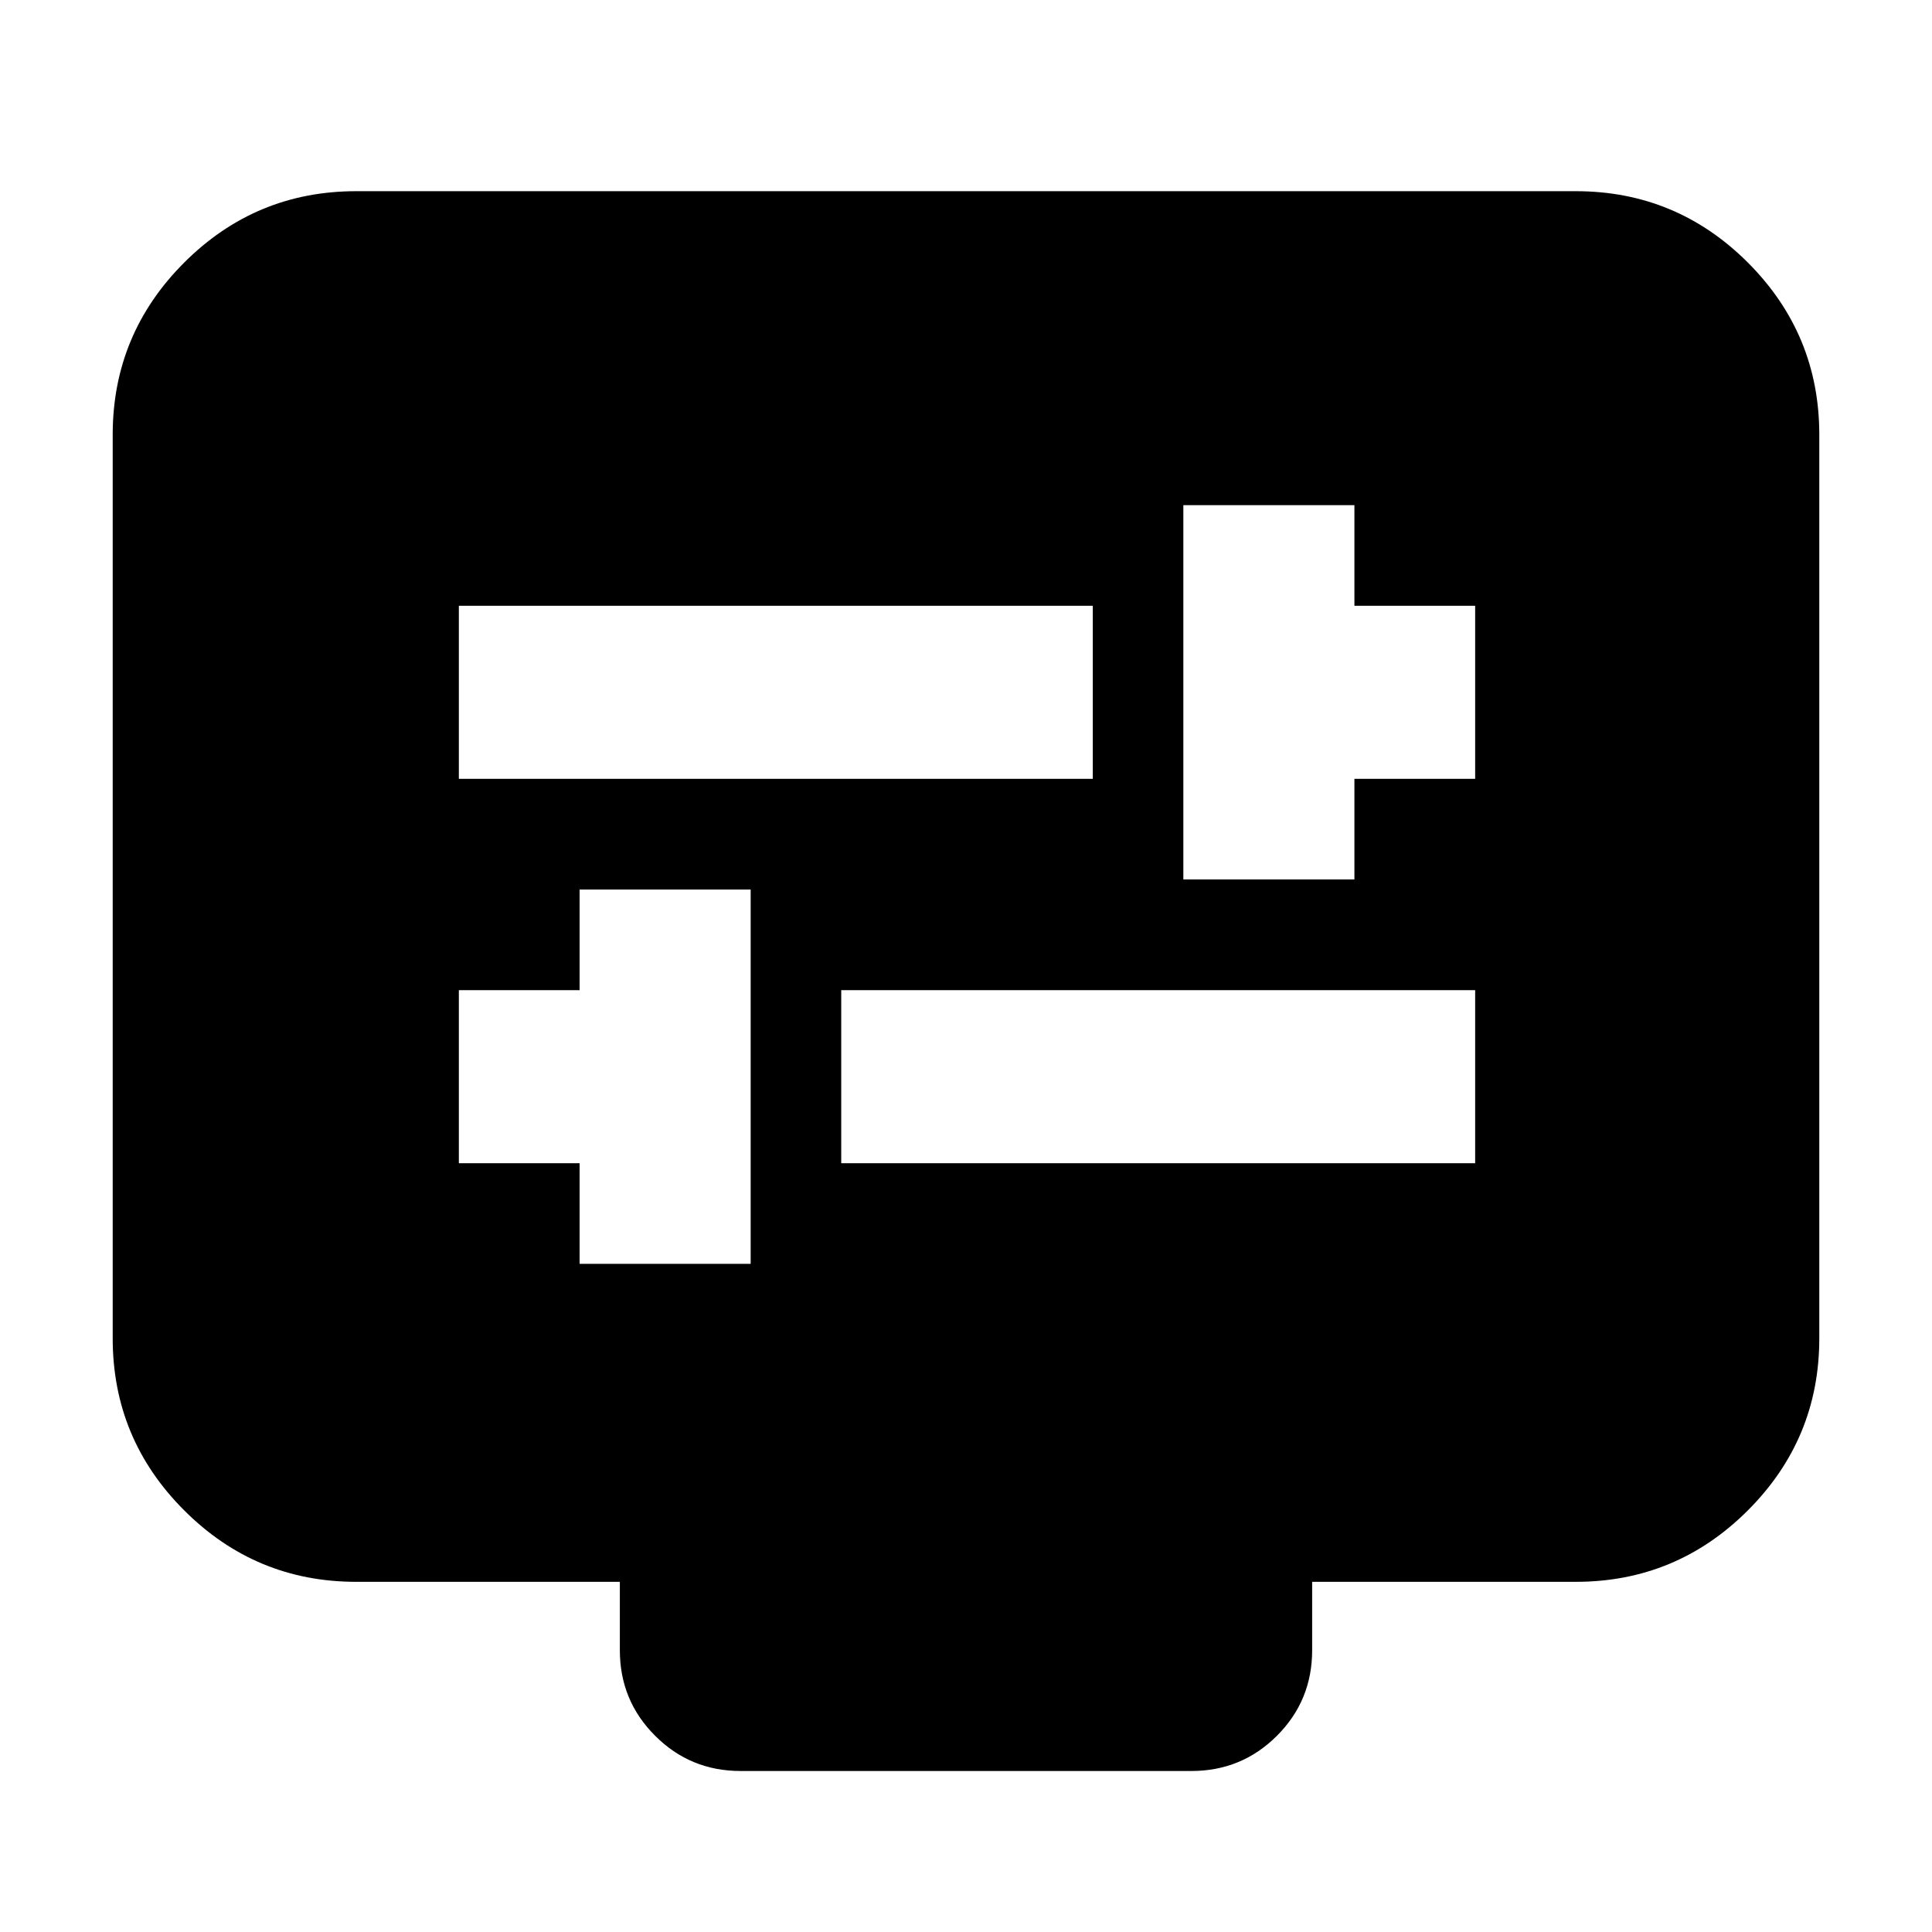 <svg xmlns="http://www.w3.org/2000/svg" height="24" width="24"><path d="M14.7 10.925h2.125v-1.25h1.5v-2.15h-1.5v-1.25H14.7Zm-9-1.25h7.875v-2.15H5.7ZM7.2 15.7h2.125v-4.65H7.2v1.25H5.7v2.15h1.5Zm3.25-1.25h7.875V12.3H10.45ZM9.2 22q-.625 0-1.062-.438Q7.7 21.125 7.7 20.5v-.85H4.425q-1.25 0-2.137-.888-.888-.887-.888-2.137V5.4q0-1.25.888-2.138.887-.887 2.137-.887h15.15q1.25 0 2.138.887.887.888.887 2.138v11.225q0 1.25-.887 2.137-.888.888-2.138.888H16.3v.85q0 .625-.437 1.062Q15.425 22 14.8 22Z"/></svg>